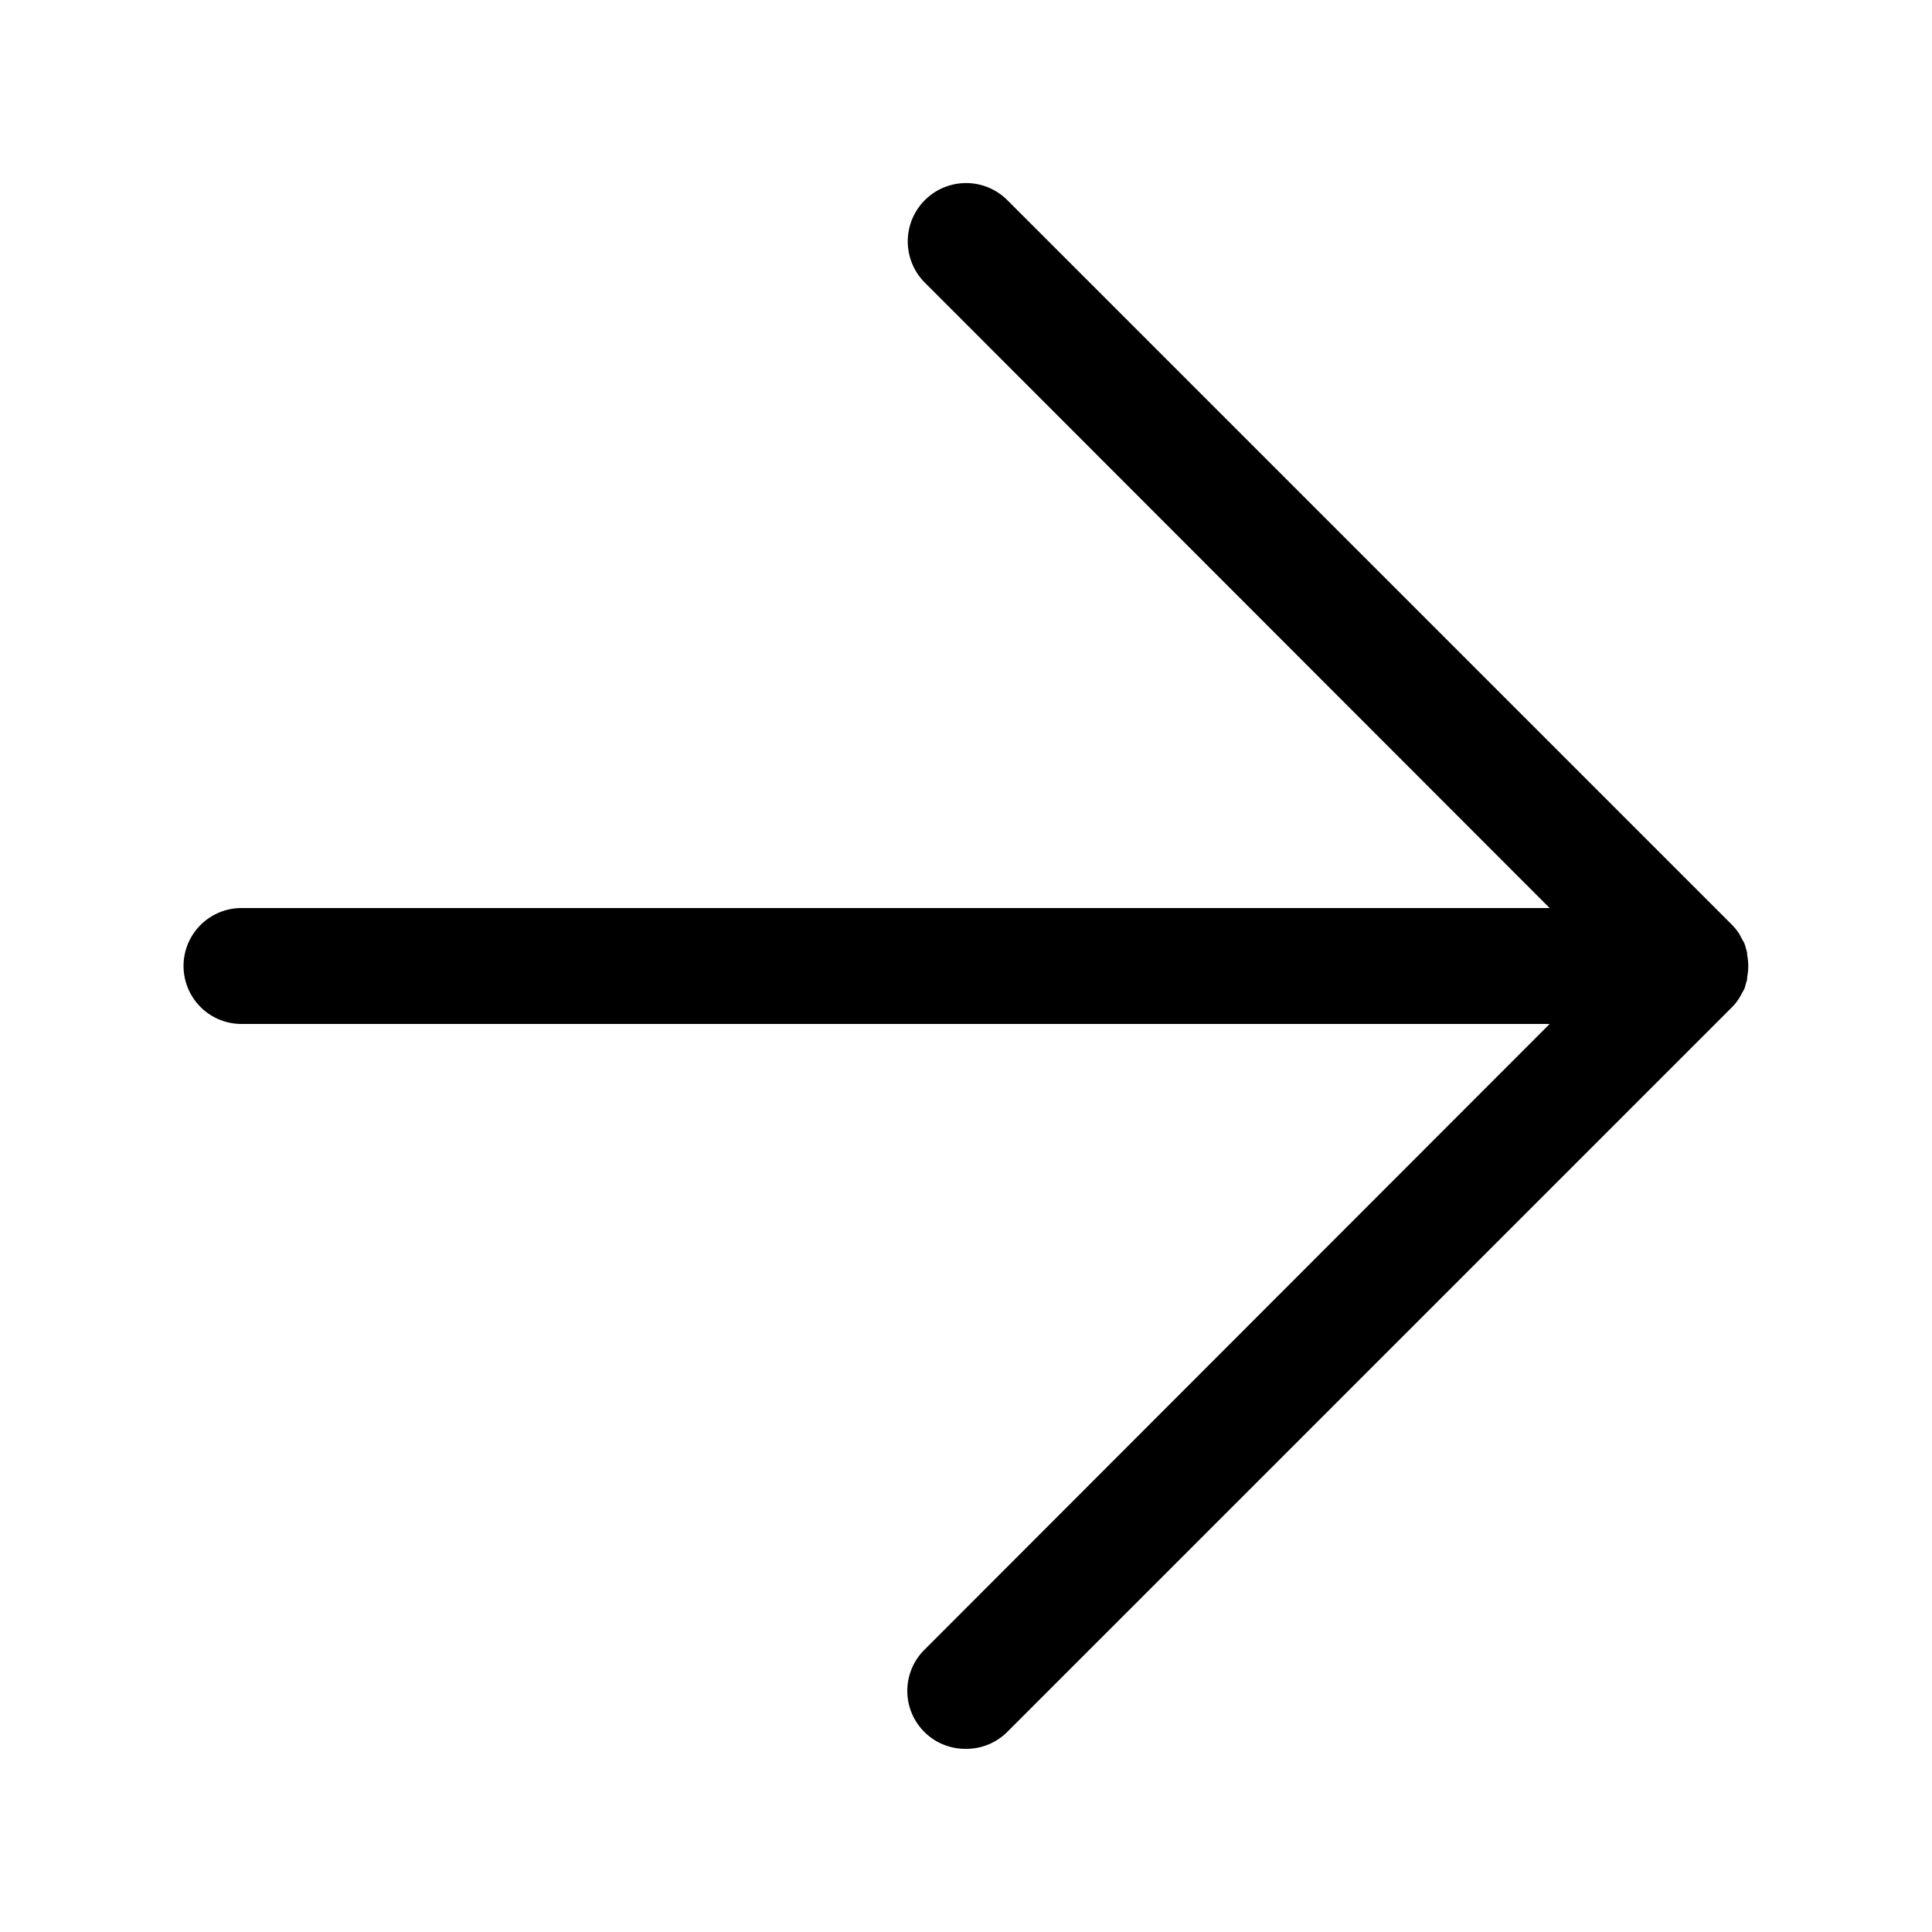 <svg id="Calque_1" data-name="Calque 1" xmlns="http://www.w3.org/2000/svg" viewBox="0 0 100 100"><title>arrow-right</title><path d="M50,90.52a3,3,0,0,1-2.13-5.15L80.21,53H12.5a3,3,0,0,1,0-6H80.21L47.87,14.63a3,3,0,1,1,4.27-4.27l37.5,37.5a3.08,3.08,0,0,1,.38.47l.17.32a1.09,1.09,0,0,1,.16.37l.08.28a.94.94,0,0,1,0,.11,3,3,0,0,1,0,1.18,1,1,0,0,1,0,.11l-.08.27a1.43,1.43,0,0,1-.05.18,1.61,1.61,0,0,1-.1.19l-.13.24a2.83,2.83,0,0,1-.42.55l-37.5,37.5A3,3,0,0,1,50,90.52Z"/></svg>